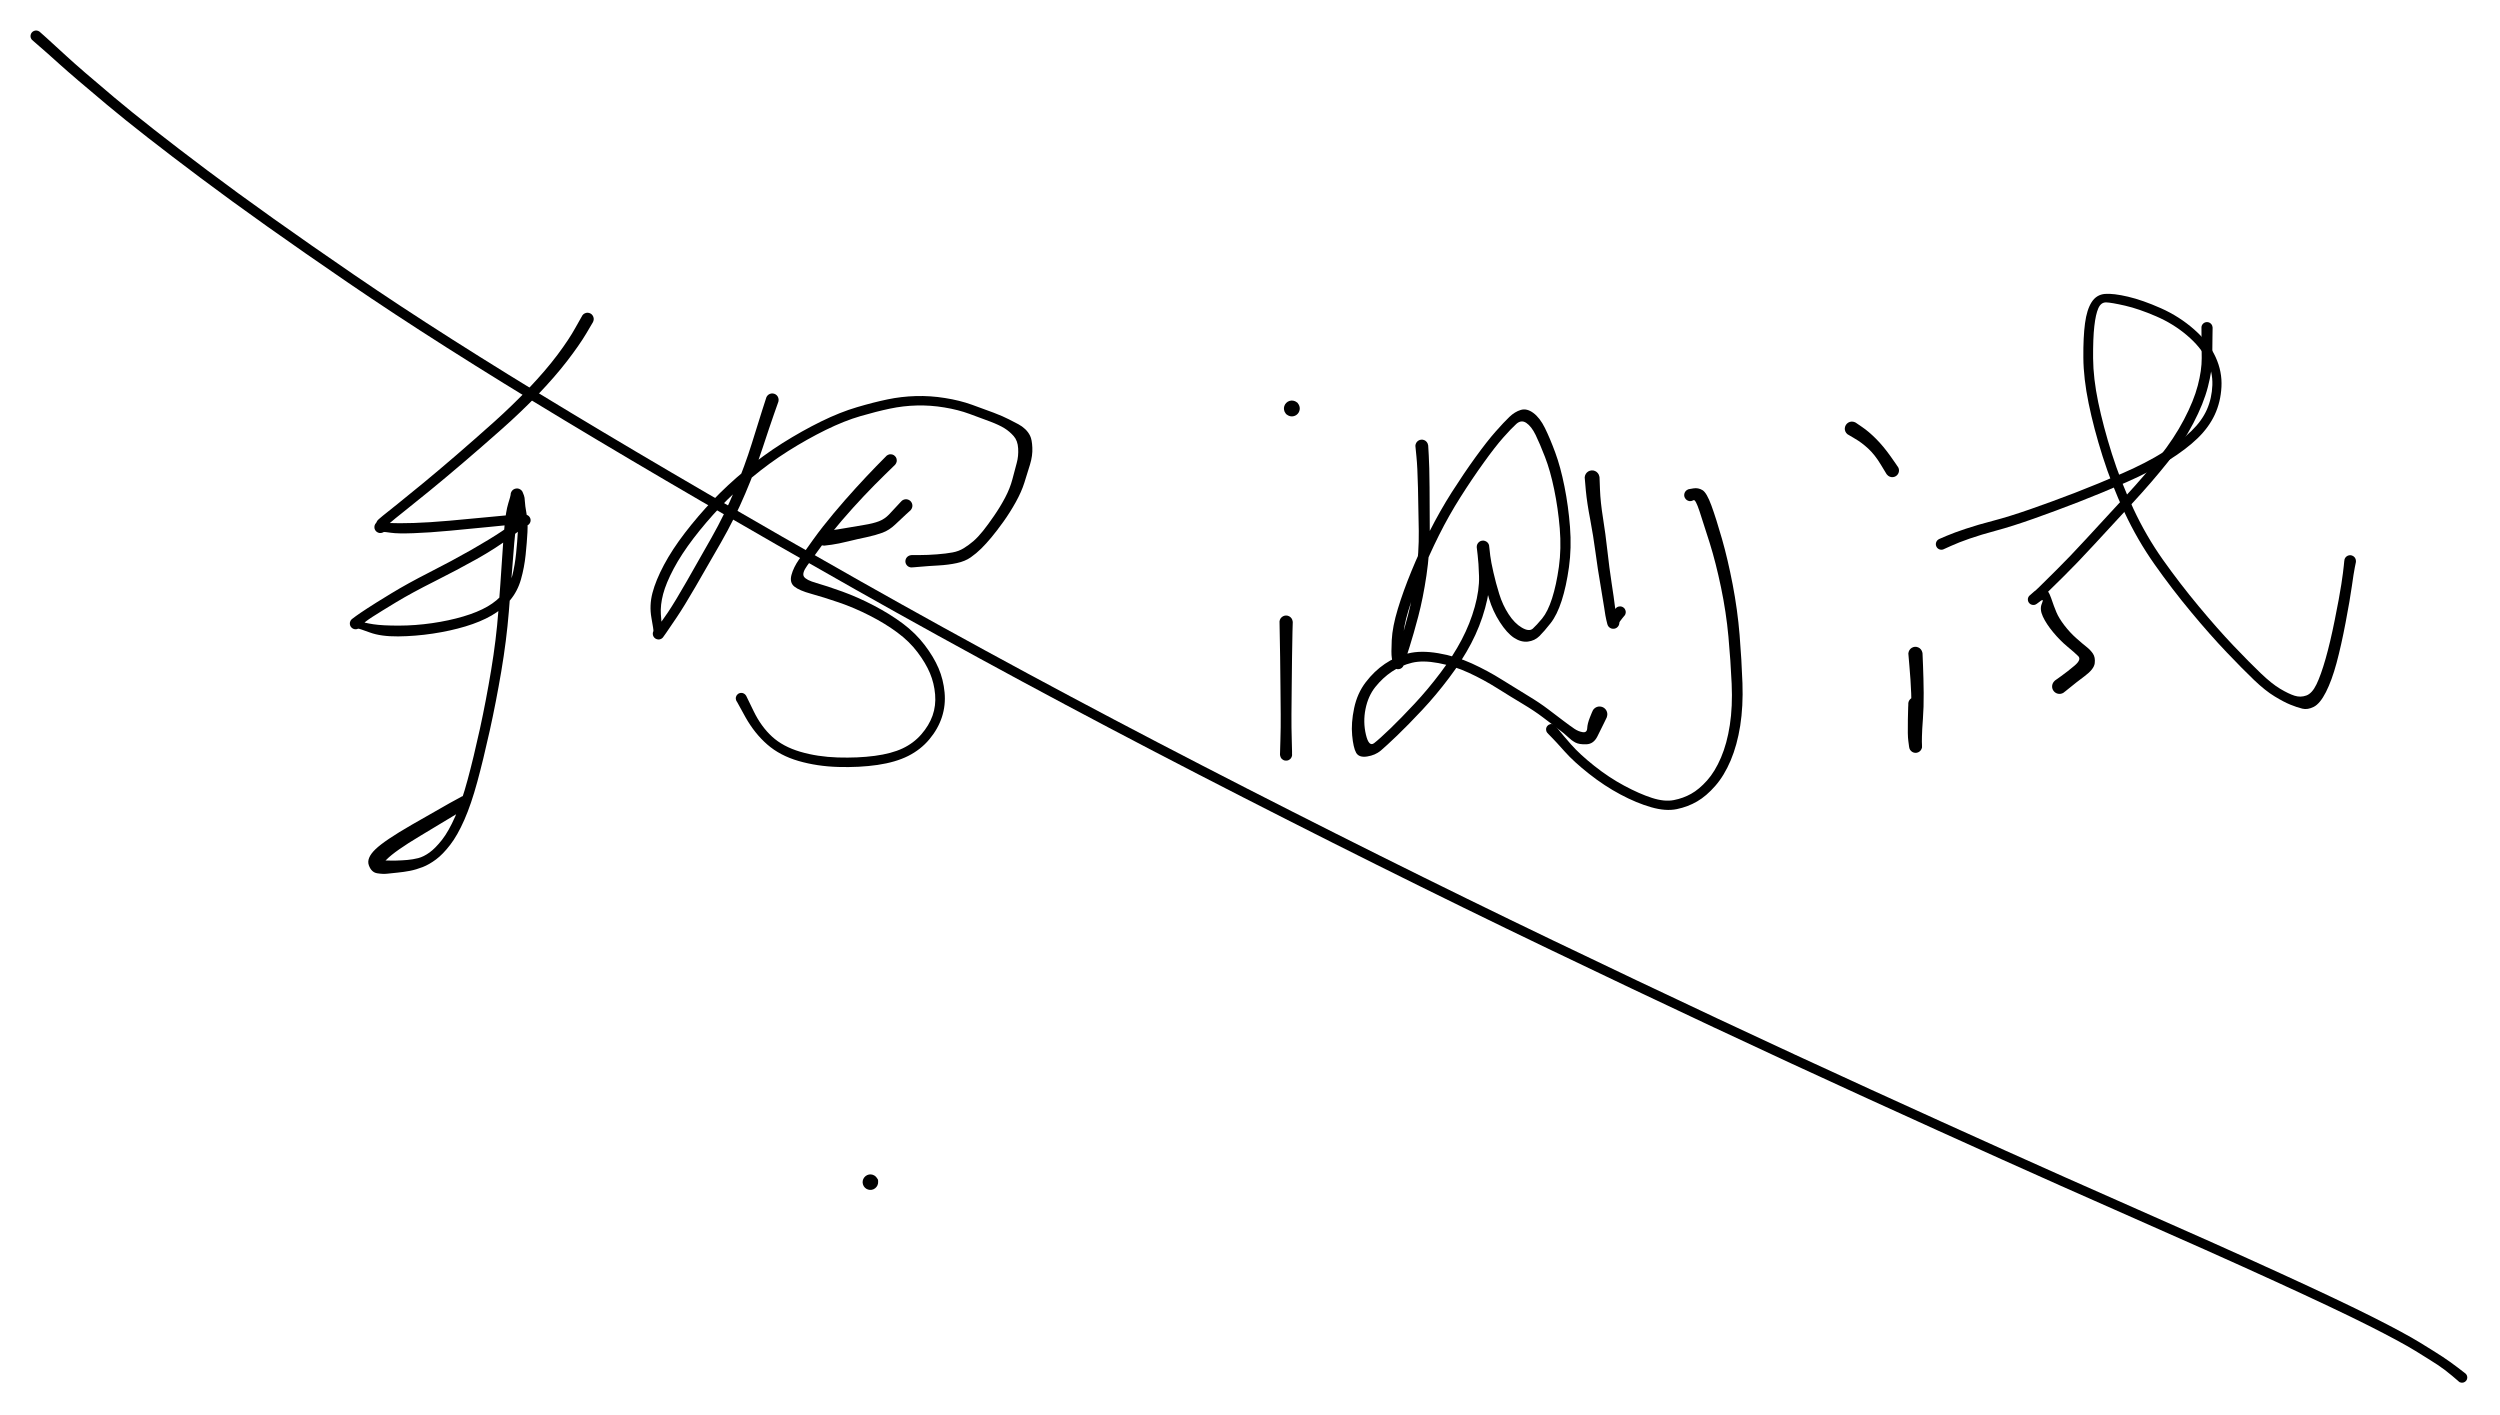 <svg version="1.1" xmlns="http://www.w3.org/2000/svg" viewBox="0 0 692.8 392">
  <!-- svg-source:excalidraw -->
  
  <defs>
    <style class="style-fonts">
      @font-face {
        font-family: "Virgil";
        src: url("https://excalidraw.com/Virgil.woff2");
      }
      @font-face {
        font-family: "Cascadia";
        src: url("https://excalidraw.com/Cascadia.woff2");
      }
    </style>
  </defs>
  <rect x="0" y="0" width="692.8" height="392" fill="#ffffff"></rect><g transform="translate(162.8 88.4) rotate(0 -32.8 76)" stroke="none"><path fill="#000000" d="M 1.52,0.87 Q 1.52,0.87 -0.36,4.06 -2.26,7.25 -5.66,11.67 -9.07,16.09 -13.77,20.98 -18.48,25.86 -23.96,30.70 -29.43,35.55 -34.52,39.89 -39.60,44.23 -43.84,47.69 -48.08,51.15 -50.81,53.31 -53.54,55.47 -54.82,56.58 -56.11,57.70 -56.23,58.32 -56.35,58.95 -56.51,59.06 -56.68,59.17 -56.87,59.23 -57.06,59.30 -57.26,59.31 -57.46,59.33 -57.66,59.30 -57.85,59.27 -58.04,59.19 -58.22,59.12 -58.38,59.00 -58.55,58.88 -58.67,58.73 -58.80,58.57 -58.89,58.39 -58.98,58.21 -59.02,58.02 -59.06,57.82 -59.05,57.62 -59.05,57.42 -58.99,57.23 -58.94,57.04 -58.84,56.86 -58.74,56.69 -58.60,56.54 -58.47,56.40 -55.40,56.53 -52.34,56.66 -48.15,56.53 -43.96,56.40 -38.27,55.90 -32.58,55.39 -28.09,54.95 -23.59,54.51 -21.43,54.32 -19.27,54.14 -18.38,54.16 -17.48,54.18 -17.29,54.19 -17.10,54.20 -16.91,54.25 -16.73,54.30 -16.56,54.40 -16.39,54.49 -16.25,54.62 -16.11,54.75 -16.01,54.92 -15.90,55.08 -15.84,55.26 -15.78,55.44 -15.76,55.63 -15.75,55.83 -15.77,56.02 -15.80,56.21 -15.88,56.38 -15.95,56.56 -16.07,56.72 -16.18,56.87 -16.33,57.00 -16.48,57.12 -16.65,57.20 -16.82,57.29 -17.01,57.33 -17.20,57.37 -21.26,60.44 -25.32,63.51 -30.74,66.55 -36.16,69.58 -42.38,72.71 -48.61,75.83 -53.04,78.50 -57.47,81.18 -59.58,82.54 -61.70,83.90 -62.54,84.82 -63.38,85.74 -63.56,85.82 -63.73,85.91 -63.92,85.95 -64.11,85.99 -64.30,85.98 -64.50,85.98 -64.68,85.93 -64.87,85.88 -65.04,85.78 -65.21,85.69 -65.35,85.55 -65.49,85.42 -65.60,85.26 -65.70,85.09 -65.77,84.91 -65.83,84.73 -65.85,84.53 -65.87,84.34 -65.84,84.15 -65.81,83.96 -65.73,83.78 -65.66,83.60 -65.55,83.44 -65.43,83.29 -65.28,83.16 -65.13,83.04 -63.48,83.63 -61.83,84.22 -59.30,84.60 -56.77,84.98 -52.23,84.97 -47.70,84.96 -43.06,84.29 -38.42,83.62 -34.43,82.44 -30.44,81.26 -27.71,79.68 -24.97,78.09 -23.24,75.95 -21.50,73.80 -20.80,70.99 -20.10,68.17 -19.77,64.90 -19.44,61.64 -19.29,58.86 -19.14,56.09 -19.53,54.13 -19.91,52.17 -20.20,51.06 -20.49,49.95 -20.89,49.46 -21.29,48.96 -21.30,48.75 -21.30,48.54 -21.26,48.33 -21.21,48.13 -21.12,47.94 -21.02,47.74 -20.89,47.58 -20.75,47.42 -20.58,47.29 -20.41,47.17 -20.21,47.09 -20.02,47.01 -19.81,46.98 -19.60,46.94 -19.39,46.96 -19.18,46.98 -18.97,47.05 -18.77,47.12 -18.60,47.24 -18.42,47.36 -18.27,47.51 -18.13,47.66 -18.02,47.85 -17.92,48.03 -17.86,48.24 -17.81,48.44 -18.43,49.38 -19.06,50.31 -19.25,52.08 -19.44,53.85 -19.86,57.71 -20.29,61.56 -20.71,67.34 -21.14,73.12 -21.79,81.11 -22.44,89.10 -23.88,97.61 -25.32,106.13 -27.09,114.12 -28.86,122.12 -30.54,128.29 -32.22,134.47 -34.12,138.79 -36.02,143.11 -38.05,145.73 -40.08,148.36 -41.96,149.76 -43.85,151.17 -45.66,151.88 -47.48,152.59 -49.22,152.93 -50.96,153.26 -52.63,153.42 -54.31,153.59 -55.49,153.72 -56.66,153.86 -58.28,153.60 -59.89,153.34 -60.59,151.37 -61.30,149.40 -58.76,146.95 -56.22,144.50 -48.73,140.18 -41.24,135.87 -38.13,134.13 -35.01,132.39 -34.75,132.29 -34.49,132.19 -34.22,132.18 -33.94,132.17 -33.68,132.24 -33.41,132.32 -33.18,132.48 -32.96,132.64 -32.79,132.86 -32.63,133.08 -32.54,133.34 -32.46,133.61 -32.46,133.88 -32.46,134.16 -32.55,134.42 -32.65,134.68 -32.82,134.90 -32.99,135.12 -33.22,135.27 -33.45,135.42 -33.71,135.49 -33.98,135.56 -34.26,135.54 -34.53,135.53 -34.79,135.42 -35.04,135.32 -35.25,135.13 -35.46,134.95 -35.60,134.71 -35.74,134.48 -35.80,134.21 -35.85,133.94 -35.82,133.66 -35.79,133.39 -35.67,133.14 -35.55,132.89 -35.36,132.69 -35.16,132.49 -34.92,132.36 -34.67,132.24 -34.40,132.20 -34.13,132.15 -33.85,132.20 -33.58,132.25 -33.34,132.38 -33.10,132.51 -32.91,132.72 -32.72,132.92 -32.61,133.17 -32.49,133.42 -32.47,133.70 -32.44,133.98 -32.50,134.24 -32.57,134.51 -32.71,134.75 -32.86,134.98 -33.07,135.16 -33.28,135.34 -33.28,135.34 -33.28,135.34 -36.32,137.20 -39.37,139.07 -46.36,143.25 -53.36,147.43 -55.69,149.81 -58.02,152.19 -57.38,151.10 -56.74,150.01 -55.63,150.06 -54.52,150.11 -52.97,150.08 -51.42,150.04 -49.91,149.91 -48.40,149.78 -46.89,149.40 -45.39,149.01 -43.78,147.85 -42.17,146.69 -40.32,144.35 -38.48,142.00 -36.66,137.88 -34.84,133.75 -33.20,127.64 -31.55,121.53 -29.81,113.60 -28.08,105.67 -26.69,97.27 -25.29,88.88 -24.69,80.89 -24.08,72.91 -23.71,67.08 -23.34,61.25 -22.98,57.27 -22.62,53.29 -21.96,51.13 -21.29,48.96 -21.30,48.75 -21.30,48.54 -21.26,48.33 -21.21,48.13 -21.12,47.94 -21.02,47.75 -20.89,47.58 -20.75,47.42 -20.58,47.29 -20.41,47.17 -20.21,47.09 -20.02,47.01 -19.81,46.98 -19.60,46.94 -19.39,46.96 -19.18,46.98 -18.97,47.05 -18.77,47.12 -18.60,47.24 -18.42,47.36 -18.27,47.51 -18.13,47.66 -18.02,47.85 -17.92,48.03 -17.86,48.24 -17.81,48.44 -17.60,48.91 -17.40,49.38 -17.35,50.53 -17.30,51.68 -16.89,53.94 -16.48,56.21 -16.63,59.06 -16.78,61.91 -17.14,65.38 -17.50,68.86 -18.43,72.15 -19.36,75.44 -21.45,77.94 -23.55,80.43 -26.59,82.18 -29.63,83.93 -33.81,85.19 -37.99,86.45 -42.84,87.18 -47.68,87.91 -52.47,87.96 -57.26,88.00 -60.32,86.87 -63.38,85.74 -63.55,85.82 -63.73,85.91 -63.92,85.95 -64.11,85.99 -64.30,85.98 -64.50,85.98 -64.68,85.93 -64.87,85.88 -65.04,85.78 -65.21,85.69 -65.35,85.55 -65.49,85.42 -65.60,85.26 -65.70,85.09 -65.77,84.91 -65.83,84.73 -65.85,84.53 -65.87,84.34 -65.84,84.15 -65.81,83.96 -65.73,83.78 -65.66,83.60 -65.55,83.44 -65.43,83.29 -65.28,83.16 -65.13,83.04 -64.16,82.32 -63.19,81.61 -61.05,80.21 -58.91,78.80 -54.40,76.06 -49.89,73.31 -43.74,70.18 -37.59,67.05 -32.28,64.03 -26.98,61.00 -23.71,58.81 -20.43,56.62 -18.96,55.40 -17.48,54.18 -17.29,54.19 -17.10,54.20 -16.91,54.25 -16.73,54.30 -16.56,54.40 -16.39,54.49 -16.25,54.62 -16.11,54.75 -16.01,54.92 -15.90,55.08 -15.84,55.26 -15.78,55.44 -15.76,55.63 -15.75,55.83 -15.77,56.02 -15.80,56.21 -15.88,56.38 -15.95,56.56 -16.07,56.72 -16.18,56.87 -16.33,57.00 -16.48,57.12 -16.65,57.20 -16.82,57.29 -17.01,57.33 -17.20,57.37 -18.13,57.09 -19.05,56.82 -21.19,57.02 -23.32,57.22 -27.83,57.68 -32.33,58.14 -38.10,58.67 -43.86,59.21 -48.22,59.36 -52.57,59.52 -54.46,59.24 -56.35,58.95 -56.51,59.06 -56.68,59.17 -56.87,59.23 -57.06,59.30 -57.26,59.31 -57.46,59.33 -57.66,59.30 -57.85,59.27 -58.04,59.19 -58.22,59.12 -58.38,59.00 -58.55,58.88 -58.67,58.73 -58.80,58.57 -58.89,58.39 -58.98,58.21 -59.02,58.02 -59.06,57.82 -59.05,57.62 -59.05,57.42 -58.99,57.23 -58.94,57.04 -58.84,56.86 -58.74,56.69 -58.60,56.54 -58.47,56.40 -58.33,56.05 -58.19,55.70 -56.71,54.52 -55.23,53.34 -52.53,51.18 -49.83,49.02 -45.63,45.56 -41.43,42.10 -36.38,37.75 -31.34,33.40 -25.98,28.61 -20.63,23.81 -16.08,19.01 -11.53,14.21 -8.31,9.92 -5.09,5.62 -3.31,2.37 -1.52,-0.87 -1.39,-1.03 -1.27,-1.20 -1.10,-1.34 -0.94,-1.47 -0.75,-1.56 -0.56,-1.66 -0.35,-1.70 -0.14,-1.74 0.06,-1.74 0.27,-1.73 0.47,-1.67 0.68,-1.61 0.86,-1.51 1.04,-1.40 1.20,-1.26 1.35,-1.11 1.46,-0.93 1.58,-0.75 1.64,-0.55 1.71,-0.35 1.73,-0.14 1.75,0.06 1.72,0.27 1.68,0.48 1.60,0.67 1.52,0.87 1.52,0.87 L 1.52,0.87 Z"></path></g><g transform="translate(214 110.8) rotate(0 18.8 33.2)" stroke="none"><path fill="#000000" d="M 1.69,0.56 Q 1.69,0.56 0.48,3.99 -0.72,7.42 -2.63,13.23 -4.54,19.05 -7.46,25.95 -10.38,32.85 -14.19,39.51 -18.00,46.17 -21.22,51.72 -24.44,57.28 -26.53,60.37 -28.61,63.45 -29.39,64.58 -30.17,65.71 -30.30,65.86 -30.43,66.01 -30.58,66.12 -30.74,66.23 -30.92,66.30 -31.10,66.37 -31.29,66.40 -31.49,66.42 -31.68,66.40 -31.87,66.38 -32.05,66.31 -32.23,66.25 -32.40,66.14 -32.56,66.03 -32.69,65.89 -32.82,65.75 -32.91,65.58 -33.00,65.41 -33.05,65.22 -33.10,65.03 -33.10,64.84 -33.10,64.64 -33.06,64.45 -33.02,64.27 -32.93,64.09 -32.84,63.92 -33.47,60.45 -34.10,56.99 -33.19,53.51 -32.28,50.03 -30.00,45.74 -27.71,41.45 -24.17,36.84 -20.63,32.23 -16.57,27.96 -12.51,23.69 -7.52,19.54 -2.54,15.40 2.84,12.00 8.23,8.61 13.54,6.00 18.85,3.40 23.49,2.04 28.13,0.67 31.94,-0.12 35.76,-0.92 39.78,-1.04 43.80,-1.16 47.88,-0.50 51.96,0.14 55.37,1.37 58.78,2.59 61.34,3.56 63.90,4.53 65.56,5.39 67.23,6.24 68.24,6.78 69.25,7.32 70.11,8.13 70.97,8.95 71.47,9.99 71.98,11.02 72.08,13.24 72.19,15.46 71.43,17.95 70.66,20.44 69.87,22.97 69.07,25.50 67.50,28.33 65.93,31.16 64.09,33.74 62.24,36.32 60.74,38.12 59.25,39.91 57.91,41.23 56.58,42.55 55.01,43.65 53.44,44.75 51.16,45.24 48.88,45.74 46.08,45.90 43.27,46.05 40.98,46.26 38.68,46.47 38.41,46.44 38.13,46.40 37.88,46.28 37.63,46.17 37.43,45.97 37.22,45.78 37.10,45.53 36.97,45.29 36.92,45.01 36.88,44.73 36.93,44.46 36.98,44.19 37.11,43.94 37.24,43.70 37.44,43.51 37.65,43.32 37.90,43.20 38.16,43.09 38.43,43.06 38.71,43.03 38.98,43.09 39.25,43.15 39.49,43.30 39.73,43.44 39.91,43.66 40.09,43.87 40.19,44.13 40.29,44.39 40.30,44.67 40.31,44.95 40.24,45.22 40.16,45.48 40.00,45.71 39.84,45.94 39.62,46.11 39.40,46.28 39.13,46.36 38.87,46.45 38.59,46.45 38.31,46.44 38.05,46.35 37.78,46.26 37.56,46.09 37.34,45.92 37.19,45.69 37.03,45.46 36.96,45.19 36.89,44.92 36.91,44.64 36.92,44.36 37.03,44.11 37.13,43.85 37.32,43.64 37.50,43.43 37.74,43.29 37.98,43.14 38.25,43.09 38.52,43.03 38.52,43.03 38.52,43.03 40.80,43.02 43.08,43.02 45.66,42.82 48.24,42.62 49.97,42.29 51.71,41.97 53.09,41.11 54.46,40.26 55.74,39.17 57.01,38.07 58.40,36.34 59.79,34.60 61.48,32.14 63.18,29.67 64.53,27.12 65.89,24.56 66.56,22.00 67.23,19.44 67.75,17.52 68.28,15.61 68.15,13.46 68.03,11.32 66.91,10.05 65.80,8.78 64.38,7.89 62.96,7.00 60.42,6.03 57.88,5.07 54.70,3.91 51.53,2.74 47.69,2.11 43.86,1.47 40.08,1.57 36.30,1.66 32.58,2.45 28.87,3.23 24.45,4.52 20.02,5.80 14.84,8.34 9.66,10.89 4.42,14.19 -0.80,17.49 -5.66,21.54 -10.51,25.58 -14.46,29.76 -18.41,33.93 -21.80,38.36 -25.19,42.80 -27.31,46.79 -29.43,50.79 -30.23,53.82 -31.03,56.86 -30.86,59.44 -30.70,62.02 -30.43,63.87 -30.17,65.71 -30.30,65.86 -30.43,66.01 -30.58,66.12 -30.74,66.23 -30.92,66.30 -31.10,66.37 -31.29,66.40 -31.49,66.42 -31.68,66.40 -31.87,66.38 -32.05,66.31 -32.23,66.25 -32.40,66.14 -32.56,66.03 -32.69,65.89 -32.82,65.75 -32.91,65.58 -33.00,65.41 -33.05,65.22 -33.10,65.03 -33.10,64.84 -33.10,64.64 -33.06,64.45 -33.02,64.27 -32.93,64.09 -32.84,63.92 -31.88,62.91 -30.91,61.91 -28.90,58.89 -26.88,55.87 -23.70,50.30 -20.51,44.74 -16.83,38.21 -13.14,31.69 -10.33,24.89 -7.53,18.09 -5.70,12.23 -3.87,6.37 -2.78,2.90 -1.69,-0.56 -1.60,-0.76 -1.51,-0.95 -1.37,-1.12 -1.24,-1.29 -1.06,-1.42 -0.89,-1.55 -0.69,-1.63 -0.49,-1.72 -0.28,-1.75 -0.07,-1.79 0.14,-1.77 0.35,-1.75 0.56,-1.68 0.76,-1.61 0.95,-1.50 1.13,-1.38 1.28,-1.23 1.43,-1.07 1.54,-0.88 1.64,-0.70 1.70,-0.49 1.76,-0.28 1.77,-0.07 1.78,0.14 1.74,0.35 1.69,0.56 1.69,0.56 L 1.69,0.56 Z"></path></g><g transform="translate(228.4 149.2) rotate(0 11.6 -4.8)" stroke="none"><path fill="#000000" d="M -0.25,-2.01 Q -0.25,-2.01 1.59,-2.21 3.43,-2.41 5.99,-2.87 8.55,-3.33 11.07,-3.73 13.60,-4.14 15.18,-4.75 16.76,-5.37 17.94,-6.60 19.12,-7.84 20.26,-9.09 21.40,-10.34 21.63,-10.51 21.87,-10.68 22.15,-10.77 22.43,-10.85 22.72,-10.84 23.01,-10.83 23.28,-10.73 23.55,-10.63 23.78,-10.45 24.01,-10.27 24.16,-10.02 24.32,-9.78 24.39,-9.50 24.46,-9.21 24.44,-8.92 24.41,-8.63 24.30,-8.37 24.18,-8.10 23.99,-7.88 23.79,-7.67 23.54,-7.52 23.29,-7.38 23.00,-7.33 22.71,-7.27 22.43,-7.31 22.14,-7.35 21.88,-7.48 21.62,-7.61 21.41,-7.82 21.21,-8.02 21.08,-8.28 20.95,-8.54 20.91,-8.83 20.87,-9.12 20.93,-9.41 20.98,-9.69 21.12,-9.94 21.27,-10.20 21.48,-10.39 21.70,-10.59 21.97,-10.70 22.24,-10.81 22.53,-10.84 22.82,-10.86 23.10,-10.79 23.38,-10.72 23.63,-10.56 23.87,-10.41 24.05,-10.18 24.23,-9.95 24.33,-9.68 24.43,-9.41 24.44,-9.11 24.45,-8.82 24.36,-8.55 24.28,-8.27 24.11,-8.03 23.94,-7.80 23.94,-7.80 23.94,-7.80 22.68,-6.66 21.43,-5.52 19.74,-3.90 18.06,-2.28 16.14,-1.57 14.22,-0.87 11.76,-0.34 9.29,0.17 6.61,0.83 3.92,1.49 2.08,1.75 0.25,2.01 0.00,2.01 -0.23,2.01 -0.47,1.95 -0.71,1.89 -0.92,1.78 -1.14,1.67 -1.32,1.51 -1.51,1.34 -1.65,1.14 -1.79,0.94 -1.87,0.71 -1.96,0.49 -1.99,0.24 -2.02,0.00 -1.99,-0.23 -1.96,-0.47 -1.88,-0.70 -1.79,-0.93 -1.65,-1.13 -1.52,-1.33 -1.33,-1.50 -1.15,-1.66 -0.94,-1.77 -0.72,-1.89 -0.48,-1.95 -0.25,-2.01 -0.25,-2.01 L -0.25,-2.01 Z"></path></g><g transform="translate(246.8 127.6) rotate(0 -13.6 42.4)" stroke="none"><path fill="#000000" d="M 1.22,1.22 Q 1.22,1.22 -1.57,3.94 -4.37,6.66 -7.39,9.85 -10.42,13.05 -13.54,16.68 -16.66,20.31 -19.12,23.66 -21.58,27.01 -23.10,29.13 -24.62,31.24 -24.01,32.20 -23.40,33.16 -20.57,33.96 -17.74,34.76 -13.39,36.33 -9.05,37.90 -4.60,40.23 -0.16,42.55 3.39,45.20 6.94,47.86 9.46,51.17 11.98,54.49 13.30,57.60 14.63,60.71 14.96,64.26 15.30,67.80 14.23,71.10 13.16,74.39 10.75,77.27 8.34,80.15 4.86,81.90 1.39,83.64 -3.63,84.38 -8.66,85.11 -14.51,84.94 -20.37,84.77 -25.52,83.28 -30.67,81.78 -34.17,78.72 -37.67,75.67 -40.21,71.16 -42.74,66.64 -42.82,66.41 -42.90,66.17 -42.90,65.92 -42.90,65.67 -42.81,65.44 -42.73,65.20 -42.58,65.01 -42.43,64.81 -42.23,64.67 -42.02,64.53 -41.78,64.47 -41.54,64.40 -41.29,64.42 -41.04,64.43 -40.81,64.52 -40.58,64.62 -40.39,64.78 -40.20,64.94 -40.08,65.15 -39.95,65.37 -39.90,65.61 -39.84,65.85 -39.87,66.10 -39.90,66.35 -40.01,66.57 -40.11,66.80 -40.28,66.98 -40.45,67.16 -40.68,67.27 -40.90,67.39 -41.14,67.43 -41.39,67.47 -41.63,67.43 -41.88,67.38 -42.10,67.27 -42.32,67.15 -42.49,66.97 -42.66,66.79 -42.76,66.56 -42.86,66.33 -42.89,66.09 -42.91,65.84 -42.86,65.60 -42.80,65.35 -42.68,65.14 -42.55,64.93 -42.36,64.77 -42.17,64.61 -41.93,64.52 -41.70,64.43 -41.45,64.42 -41.21,64.40 -40.97,64.47 -40.73,64.54 -40.52,64.68 -40.32,64.82 -40.17,65.02 -40.02,65.22 -40.02,65.22 -40.02,65.22 -37.95,69.48 -35.88,73.75 -32.85,76.53 -29.83,79.30 -25.05,80.72 -20.26,82.13 -14.64,82.31 -9.02,82.48 -4.38,81.86 0.26,81.24 3.32,79.80 6.38,78.36 8.51,75.91 10.65,73.46 11.63,70.71 12.60,67.95 12.34,64.85 12.08,61.74 10.91,58.95 9.74,56.16 7.47,53.15 5.21,50.14 1.84,47.66 -1.52,45.17 -5.80,42.99 -10.07,40.81 -14.34,39.35 -18.61,37.89 -21.98,36.96 -25.34,36.04 -26.69,34.93 -28.03,33.83 -27.47,31.73 -26.90,29.63 -25.40,27.48 -23.89,25.32 -21.40,21.86 -18.91,18.40 -15.79,14.68 -12.67,10.96 -9.66,7.66 -6.66,4.37 -3.94,1.57 -1.22,-1.22 -1.06,-1.35 -0.89,-1.48 -0.70,-1.56 -0.51,-1.65 -0.31,-1.69 -0.10,-1.73 0.10,-1.71 0.31,-1.70 0.51,-1.64 0.71,-1.58 0.89,-1.47 1.06,-1.36 1.21,-1.21 1.36,-1.06 1.47,-0.89 1.58,-0.71 1.64,-0.51 1.70,-0.31 1.71,-0.10 1.73,0.10 1.69,0.31 1.65,0.51 1.56,0.70 1.48,0.89 1.35,1.06 1.22,1.22 1.22,1.22 L 1.22,1.22 Z"></path></g><g transform="translate(358 113.2) rotate(0 0 0)" stroke="none"><path fill="#000000" d="M 1.57,-1.57 Q 1.57,-1.57 1.77,-1.27 1.98,-0.98 2.09,-0.64 2.20,-0.29 2.19,0.05 2.18,0.41 2.05,0.75 1.93,1.09 1.70,1.37 1.48,1.65 1.18,1.84 0.87,2.04 0.52,2.12 0.18,2.21 -0.17,2.18 -0.53,2.15 -0.86,2.01 -1.19,1.87 -1.46,1.63 -1.73,1.39 -1.90,1.07 -2.08,0.76 -2.15,0.41 -2.21,0.05 -2.17,-0.29 -2.12,-0.65 -1.96,-0.97 -1.80,-1.29 -1.54,-1.54 -1.29,-1.80 -0.97,-1.96 -0.65,-2.12 -0.29,-2.17 0.06,-2.21 0.41,-2.15 0.76,-2.08 1.07,-1.90 1.39,-1.73 1.63,-1.46 1.87,-1.19 2.01,-0.86 2.15,-0.53 2.18,-0.17 2.21,0.18 2.12,0.52 2.03,0.87 1.84,1.18 1.65,1.48 1.37,1.70 1.09,1.93 0.75,2.05 0.41,2.18 0.05,2.19 -0.30,2.20 -0.64,2.09 -0.98,1.98 -1.27,1.77 -1.57,1.56 -1.57,1.57 -1.57,1.57 -1.73,1.35 -1.90,1.14 -2.01,0.90 -2.12,0.66 -2.16,0.39 -2.21,0.13 -2.20,-0.13 -2.18,-0.40 -2.10,-0.65 -2.02,-0.91 -1.88,-1.14 -1.74,-1.36 -1.55,-1.55 -1.36,-1.74 -1.14,-1.88 -0.91,-2.02 -0.65,-2.10 -0.40,-2.18 -0.13,-2.20 0.13,-2.21 0.39,-2.16 0.66,-2.12 0.90,-2.01 1.14,-1.90 1.35,-1.73 1.57,-1.57 1.57,-1.57 L 1.57,-1.57 Z"></path></g><g transform="translate(356.4 172.4) rotate(0 0 19.2)" stroke="none"><path fill="#000000" d="M 1.85,0 Q 1.85,0 1.77,2.76 1.70,5.52 1.65,9.68 1.59,13.84 1.56,17.91 1.52,21.98 1.49,25.55 1.46,29.12 1.58,32.92 1.69,36.72 1.65,36.99 1.60,37.26 1.47,37.50 1.35,37.75 1.15,37.94 0.95,38.12 0.70,38.24 0.45,38.35 0.18,38.38 -0.09,38.41 -0.36,38.36 -0.62,38.30 -0.86,38.15 -1.09,38.01 -1.27,37.80 -1.45,37.59 -1.55,37.34 -1.65,37.08 -1.67,36.81 -1.68,36.54 -1.61,36.27 -1.54,36.01 -1.38,35.78 -1.23,35.55 -1.01,35.39 -0.79,35.22 -0.53,35.13 -0.27,35.04 0.00,35.04 0.27,35.04 0.53,35.13 0.79,35.22 1.01,35.39 1.23,35.55 1.38,35.78 1.54,36.01 1.61,36.27 1.68,36.54 1.67,36.81 1.65,37.08 1.55,37.34 1.45,37.59 1.27,37.80 1.09,38.01 0.86,38.15 0.62,38.30 0.35,38.36 0.09,38.41 -0.18,38.38 -0.45,38.35 -0.70,38.24 -0.95,38.12 -1.15,37.94 -1.35,37.75 -1.48,37.50 -1.60,37.26 -1.65,36.99 -1.69,36.72 -1.69,36.72 -1.69,36.72 -1.58,32.92 -1.46,29.12 -1.49,25.55 -1.52,21.98 -1.56,17.91 -1.59,13.84 -1.65,9.68 -1.70,5.52 -1.77,2.76 -1.85,0 -1.82,-0.22 -1.79,-0.44 -1.71,-0.65 -1.63,-0.86 -1.51,-1.04 -1.38,-1.22 -1.21,-1.37 -1.05,-1.52 -0.85,-1.62 -0.65,-1.73 -0.43,-1.78 -0.22,-1.83 0.00,-1.83 0.22,-1.83 0.43,-1.78 0.65,-1.73 0.85,-1.62 1.05,-1.52 1.21,-1.37 1.38,-1.22 1.51,-1.04 1.63,-0.86 1.71,-0.65 1.79,-0.44 1.82,-0.22 1.85,0.00 1.85,0.00 L 1.85,0 Z"></path></g><g transform="translate(394 123.6) rotate(0 15.6 38)" stroke="none"><path fill="#000000" d="M 1.78,-0.14 Q 1.78,-0.14 1.94,2.61 2.11,5.38 2.16,11.44 2.22,17.50 2.22,23.51 2.23,29.52 1.30,35.85 0.36,42.19 -0.97,47.22 -2.30,52.24 -3.34,55.52 -4.38,58.80 -4.69,59.76 -5.00,60.72 -5.08,60.90 -5.16,61.08 -5.28,61.23 -5.40,61.39 -5.56,61.51 -5.71,61.63 -5.89,61.71 -6.07,61.79 -6.27,61.82 -6.46,61.86 -6.66,61.85 -6.85,61.84 -7.04,61.78 -7.23,61.72 -7.40,61.62 -7.56,61.52 -7.70,61.38 -7.84,61.24 -7.94,61.07 -8.05,60.90 -8.10,60.71 -8.16,60.53 -8.17,60.33 -8.19,60.13 -8.15,59.94 -8.12,59.75 -8.31,58.64 -8.50,57.53 -8.32,53.79 -8.13,50.05 -6.63,45.12 -5.13,40.19 -2.86,34.67 -0.60,29.15 2.21,23.56 5.04,17.97 8.33,12.79 11.63,7.62 14.88,3.12 18.13,-1.37 20.47,-4.01 22.80,-6.65 24.29,-8.07 25.77,-9.49 27.44,-10.00 29.11,-10.50 30.91,-9.17 32.72,-7.84 34.13,-4.99 35.54,-2.13 36.99,1.81 38.45,5.75 39.54,11.20 40.63,16.64 41.08,22.44 41.53,28.25 40.79,33.58 40.04,38.92 38.77,42.86 37.50,46.80 35.71,49.09 33.92,51.37 32.61,52.67 31.30,53.97 29.40,54.20 27.49,54.42 25.54,53.13 23.59,51.83 21.64,48.80 19.69,45.77 18.65,42.31 17.60,38.85 16.96,35.79 16.32,32.73 15.98,30.97 15.64,29.21 15.44,28.71 15.24,28.22 15.23,28.01 15.22,27.80 15.27,27.59 15.31,27.38 15.40,27.19 15.49,27.00 15.63,26.84 15.76,26.68 15.93,26.55 16.10,26.42 16.29,26.34 16.49,26.26 16.69,26.23 16.90,26.19 17.11,26.21 17.32,26.23 17.52,26.30 17.72,26.36 17.90,26.48 18.08,26.59 18.23,26.74 18.37,26.89 18.48,27.08 18.58,27.26 18.64,27.46 18.70,27.67 18.76,29.82 18.82,31.97 18.88,35.91 18.94,39.85 17.55,44.92 16.16,49.99 13.68,54.72 11.20,59.45 7.57,64.25 3.95,69.06 0.09,73.18 -3.77,77.30 -6.80,80.21 -9.83,83.11 -11.35,84.40 -12.88,85.69 -15.14,86.04 -17.40,86.39 -18.19,85.00 -18.97,83.61 -19.29,80.17 -19.61,76.74 -18.74,72.63 -17.87,68.51 -15.52,65.45 -13.18,62.38 -10.22,60.37 -7.27,58.36 -3.77,57.48 -0.28,56.60 4.58,57.42 9.45,58.24 13.86,60.25 18.28,62.27 22.23,64.76 26.18,67.24 29.43,69.20 32.67,71.15 35.03,72.95 37.39,74.74 39.29,76.18 41.19,77.62 42.31,78.37 43.43,79.12 44.61,79.30 45.79,79.48 45.85,78.20 45.91,76.92 46.60,75.19 47.28,73.46 47.47,73.17 47.66,72.87 47.94,72.65 48.21,72.43 48.55,72.31 48.88,72.19 49.23,72.19 49.58,72.18 49.92,72.29 50.25,72.39 50.54,72.60 50.82,72.81 51.02,73.09 51.23,73.38 51.33,73.72 51.43,74.05 51.42,74.40 51.40,74.76 51.28,75.09 51.16,75.42 50.94,75.69 50.71,75.96 50.42,76.15 50.12,76.34 49.78,76.42 49.43,76.50 49.08,76.47 48.73,76.44 48.41,76.30 48.09,76.16 47.83,75.92 47.57,75.68 47.40,75.38 47.23,75.07 47.16,74.72 47.10,74.38 47.15,74.03 47.20,73.68 47.36,73.37 47.51,73.05 47.76,72.81 48.02,72.56 48.33,72.40 48.65,72.25 49.00,72.20 49.35,72.16 49.69,72.23 50.04,72.30 50.34,72.47 50.65,72.65 50.88,72.91 51.11,73.17 51.25,73.50 51.39,73.82 51.41,74.17 51.44,74.52 51.35,74.86 51.26,75.21 51.26,75.21 51.26,75.20 50.48,76.82 49.70,78.43 48.65,80.51 47.59,82.60 45.60,82.66 43.61,82.73 42.55,82.16 41.49,81.58 40.54,80.66 39.59,79.73 37.68,78.30 35.78,76.87 33.53,75.16 31.29,73.45 28.02,71.49 24.74,69.53 20.94,67.14 17.13,64.74 13.04,62.85 8.94,60.95 4.61,60.15 0.28,59.34 -2.70,60.06 -5.70,60.78 -8.28,62.52 -10.85,64.25 -12.86,66.77 -14.87,69.28 -15.59,72.88 -16.31,76.47 -15.48,79.97 -14.66,83.48 -13.18,82.32 -11.69,81.16 -8.72,78.30 -5.75,75.44 -2.00,71.42 1.75,67.40 5.23,62.77 8.72,58.14 11.06,53.68 13.40,49.21 14.69,44.55 15.98,39.89 15.87,36.08 15.75,32.28 15.49,30.25 15.24,28.22 15.23,28.01 15.22,27.80 15.27,27.59 15.31,27.38 15.40,27.19 15.49,27.00 15.63,26.84 15.76,26.68 15.93,26.55 16.10,26.42 16.29,26.34 16.49,26.26 16.69,26.23 16.90,26.19 17.11,26.21 17.32,26.23 17.52,26.30 17.72,26.36 17.90,26.48 18.08,26.59 18.23,26.74 18.37,26.89 18.48,27.08 18.58,27.26 18.64,27.46 18.70,27.67 18.73,28.19 18.77,28.71 18.98,30.41 19.19,32.11 19.86,35.03 20.52,37.96 21.47,41.01 22.41,44.06 24.06,46.60 25.70,49.14 27.73,50.33 29.75,51.52 30.78,50.60 31.81,49.67 33.37,47.79 34.92,45.91 36.11,42.22 37.29,38.53 38.00,33.49 38.70,28.46 38.24,22.84 37.77,17.22 36.69,12.02 35.62,6.82 34.15,3.04 32.69,-0.73 31.55,-3.07 30.41,-5.41 29.00,-6.38 27.59,-7.36 26.20,-6.12 24.82,-4.87 22.57,-2.33 20.33,0.20 17.14,4.65 13.94,9.09 10.73,14.16 7.52,19.22 4.77,24.72 2.02,30.22 -0.15,35.63 -2.33,41.05 -3.72,45.62 -5.11,50.20 -5.23,53.67 -5.34,57.14 -5.17,58.93 -5.00,60.72 -5.08,60.90 -5.16,61.08 -5.28,61.23 -5.40,61.38 -5.56,61.51 -5.71,61.63 -5.89,61.71 -6.07,61.79 -6.27,61.82 -6.46,61.86 -6.66,61.85 -6.85,61.84 -7.04,61.78 -7.23,61.72 -7.40,61.62 -7.56,61.52 -7.70,61.38 -7.84,61.24 -7.94,61.07 -8.05,60.90 -8.10,60.71 -8.16,60.53 -8.17,60.33 -8.19,60.13 -8.15,59.94 -8.12,59.75 -7.57,58.86 -7.02,57.97 -6.02,54.75 -5.03,51.52 -3.76,46.65 -2.49,41.78 -1.62,35.65 -0.75,29.53 -0.83,23.54 -0.90,17.55 -1.05,11.60 -1.19,5.65 -1.48,2.90 -1.78,0.14 -1.77,-0.06 -1.76,-0.28 -1.70,-0.48 -1.64,-0.69 -1.53,-0.88 -1.43,-1.07 -1.28,-1.22 -1.13,-1.38 -0.95,-1.49 -0.77,-1.61 -0.56,-1.68 -0.36,-1.75 -0.14,-1.76 0.06,-1.78 0.28,-1.75 0.49,-1.71 0.69,-1.63 0.89,-1.55 1.06,-1.42 1.23,-1.29 1.37,-1.12 1.50,-0.95 1.60,-0.76 1.69,-0.57 1.73,-0.35 1.78,-0.14 1.78,-0.14 L 1.78,-0.14 Z"></path></g><g transform="translate(441.2 132.4) rotate(0 4 20.8)" stroke="none"><path fill="#000000" d="M 2.06,-0.13 Q 2.06,-0.13 2.19,3.31 2.32,6.77 3.02,11.14 3.72,15.51 4.24,20.22 4.76,24.92 5.41,29.17 6.07,33.42 6.34,35.73 6.61,38.03 7.08,38.99 7.56,39.94 7.56,40.15 7.56,40.35 7.51,40.55 7.47,40.75 7.37,40.94 7.28,41.12 7.14,41.27 7.01,41.43 6.84,41.55 6.67,41.67 6.48,41.74 6.29,41.81 6.09,41.84 5.88,41.87 5.68,41.84 5.48,41.82 5.28,41.75 5.09,41.68 4.92,41.56 4.75,41.45 4.61,41.30 4.47,41.14 4.38,40.96 4.28,40.78 4.23,40.58 4.18,40.38 5.27,38.40 6.37,36.42 6.53,36.22 6.69,36.02 6.91,35.88 7.13,35.74 7.38,35.69 7.64,35.63 7.89,35.65 8.15,35.67 8.39,35.78 8.62,35.88 8.81,36.06 9.01,36.23 9.13,36.46 9.25,36.69 9.30,36.94 9.35,37.19 9.31,37.45 9.27,37.71 9.15,37.94 9.04,38.17 8.85,38.35 8.67,38.53 8.43,38.64 8.20,38.75 7.94,38.78 7.69,38.82 7.43,38.77 7.18,38.71 6.96,38.58 6.73,38.45 6.56,38.26 6.39,38.07 6.29,37.83 6.19,37.59 6.18,37.33 6.16,37.07 6.22,36.82 6.29,36.57 6.43,36.36 6.57,36.14 6.77,35.98 6.98,35.82 7.22,35.73 7.47,35.65 7.72,35.64 7.98,35.64 8.23,35.72 8.47,35.80 8.68,35.95 8.89,36.10 9.04,36.31 9.19,36.53 9.26,36.77 9.33,37.02 9.32,37.28 9.31,37.54 9.22,37.78 9.13,38.02 9.13,38.02 9.13,38.02 8.34,38.98 7.56,39.94 7.56,40.15 7.56,40.35 7.51,40.55 7.47,40.75 7.37,40.94 7.28,41.12 7.14,41.27 7.01,41.43 6.84,41.55 6.67,41.67 6.48,41.74 6.29,41.81 6.09,41.84 5.88,41.87 5.68,41.84 5.48,41.82 5.28,41.75 5.09,41.68 4.92,41.56 4.75,41.45 4.61,41.30 4.47,41.14 4.38,40.96 4.28,40.78 4.23,40.58 4.18,40.38 3.94,39.40 3.70,38.43 3.38,36.17 3.05,33.92 2.31,29.61 1.56,25.31 0.95,20.71 0.34,16.11 -0.52,11.56 -1.40,7.02 -1.73,3.58 -2.06,0.13 -2.05,-0.11 -2.03,-0.36 -1.96,-0.59 -1.89,-0.83 -1.76,-1.05 -1.63,-1.26 -1.46,-1.44 -1.28,-1.62 -1.07,-1.75 -0.86,-1.88 -0.62,-1.95 -0.38,-2.03 -0.13,-2.04 0.11,-2.06 0.35,-2.02 0.60,-1.97 0.83,-1.87 1.05,-1.77 1.25,-1.62 1.45,-1.47 1.60,-1.27 1.76,-1.08 1.86,-0.85 1.97,-0.62 2.01,-0.38 2.06,-0.13 2.06,-0.13 L 2.06,-0.13 Z"></path></g><g transform="translate(468.4 137.2) rotate(0 -13.2 43.2)" stroke="none"><path fill="#000000" d="M -0.41,-1.64 Q -0.41,-1.64 0.89,-1.86 2.20,-2.08 3.38,-1.38 4.56,-0.69 5.88,2.93 7.20,6.56 8.80,12.15 10.40,17.75 11.76,24.78 13.11,31.81 13.68,38.77 14.24,45.72 14.47,52.13 14.69,58.53 13.85,63.91 13.00,69.28 11.21,73.52 9.42,77.75 6.94,80.58 4.47,83.41 1.91,84.89 -0.63,86.38 -3.71,87.02 -6.79,87.66 -10.83,86.50 -14.86,85.35 -19.33,82.97 -23.79,80.60 -28.04,77.24 -32.29,73.89 -34.82,71.03 -37.36,68.18 -38.48,67.06 -39.59,65.95 -39.72,65.74 -39.85,65.53 -39.91,65.29 -39.97,65.05 -39.95,64.81 -39.93,64.56 -39.83,64.34 -39.73,64.11 -39.56,63.93 -39.40,63.75 -39.18,63.63 -38.97,63.51 -38.72,63.46 -38.48,63.42 -38.24,63.46 -38.00,63.49 -37.78,63.60 -37.56,63.71 -37.39,63.89 -37.21,64.06 -37.11,64.28 -37.00,64.51 -36.97,64.75 -36.94,64.99 -36.98,65.23 -37.03,65.47 -37.15,65.69 -37.28,65.90 -37.46,66.06 -37.65,66.23 -37.87,66.32 -38.10,66.42 -38.34,66.44 -38.59,66.45 -38.83,66.39 -39.07,66.33 -39.27,66.20 -39.48,66.06 -39.63,65.87 -39.78,65.68 -39.87,65.45 -39.95,65.21 -39.95,64.97 -39.96,64.72 -39.88,64.49 -39.81,64.25 -39.66,64.06 -39.52,63.86 -39.32,63.71 -39.12,63.57 -38.88,63.50 -38.65,63.43 -38.40,63.44 -38.16,63.45 -37.93,63.54 -37.70,63.62 -37.51,63.78 -37.31,63.93 -37.31,63.93 -37.32,63.93 -36.35,65.18 -35.38,66.42 -33.01,69.12 -30.64,71.82 -26.59,75.04 -22.54,78.26 -18.30,80.53 -14.07,82.80 -10.62,83.91 -7.17,85.03 -4.55,84.52 -1.93,84.01 0.25,82.78 2.45,81.56 4.66,79.09 6.87,76.62 8.53,72.72 10.19,68.83 10.97,63.73 11.76,58.64 11.48,52.31 11.20,45.98 10.58,39.21 9.96,32.44 8.53,25.59 7.10,18.73 5.40,13.29 3.69,7.84 2.58,4.50 1.47,1.16 0.94,1.40 0.41,1.64 0.20,1.66 0.00,1.69 -0.19,1.67 -0.40,1.64 -0.59,1.57 -0.78,1.50 -0.95,1.38 -1.11,1.27 -1.25,1.11 -1.39,0.96 -1.48,0.78 -1.58,0.60 -1.63,0.40 -1.68,0.20 -1.68,0.00 -1.68,-0.19 -1.63,-0.39 -1.58,-0.59 -1.49,-0.77 -1.39,-0.95 -1.26,-1.11 -1.12,-1.26 -0.96,-1.38 -0.79,-1.49 -0.60,-1.57 -0.41,-1.64 -0.41,-1.64 L -0.41,-1.64 Z"></path></g><g transform="translate(513.2 118.8) rotate(0 6 6.4)" stroke="none"><path fill="#000000" d="M 1.05,-1.68 Q 1.05,-1.68 2.85,-0.45 4.64,0.76 6.68,2.80 8.71,4.83 10.74,7.69 12.76,10.54 12.88,10.82 13.01,11.09 13.04,11.40 13.07,11.70 13.00,12.00 12.93,12.29 12.77,12.55 12.61,12.81 12.37,13.00 12.14,13.20 11.85,13.31 11.57,13.41 11.27,13.43 10.96,13.44 10.67,13.35 10.38,13.27 10.13,13.10 9.88,12.92 9.70,12.68 9.52,12.43 9.42,12.14 9.33,11.85 9.33,11.55 9.34,11.24 9.44,10.96 9.54,10.67 9.73,10.43 9.92,10.19 10.17,10.02 10.42,9.86 10.72,9.78 11.01,9.70 11.32,9.72 11.62,9.74 11.90,9.86 12.18,9.98 12.41,10.18 12.64,10.38 12.79,10.64 12.95,10.90 13.01,11.20 13.07,11.50 13.03,11.80 12.99,12.10 12.86,12.38 12.73,12.65 12.52,12.87 12.31,13.09 12.04,13.22 11.77,13.36 11.47,13.41 11.16,13.45 10.87,13.40 10.57,13.35 10.30,13.20 10.03,13.05 9.83,12.83 9.62,12.61 9.62,12.61 9.62,12.61 7.99,9.92 6.37,7.23 4.54,5.53 2.71,3.83 0.82,2.75 -1.05,1.68 -1.24,1.53 -1.42,1.38 -1.57,1.19 -1.72,1.00 -1.81,0.78 -1.91,0.56 -1.95,0.32 -1.99,0.09 -1.97,-0.14 -1.95,-0.38 -1.87,-0.61 -1.80,-0.84 -1.67,-1.04 -1.54,-1.25 -1.37,-1.41 -1.20,-1.58 -0.99,-1.70 -0.79,-1.82 -0.56,-1.89 -0.32,-1.96 -0.08,-1.97 0.14,-1.98 0.38,-1.93 0.62,-1.89 0.83,-1.79 1.05,-1.68 1.05,-1.68 L 1.05,-1.68 Z"></path></g><g transform="translate(530.8 181.2) rotate(0 -0 13.6)" stroke="none"><path fill="#000000" d="M 1.97,-0.13 Q 1.97,-0.13 2.11,3.32 2.25,6.78 2.29,10.81 2.32,14.85 2.08,17.99 1.84,21.14 1.81,22.90 1.77,24.66 1.82,25.18 1.86,25.71 1.83,25.92 1.79,26.14 1.70,26.34 1.62,26.54 1.48,26.72 1.35,26.89 1.18,27.03 1.01,27.17 0.81,27.26 0.61,27.35 0.40,27.40 0.18,27.44 -0.03,27.43 -0.25,27.42 -0.46,27.36 -0.67,27.29 -0.86,27.18 -1.05,27.07 -1.20,26.92 -1.36,26.77 -1.48,26.58 -1.59,26.40 -1.66,26.19 -1.73,25.98 -1.75,25.76 -1.76,25.54 -1.97,24.09 -2.18,22.64 -2.09,18.22 -2.00,13.79 -1.94,13.48 -1.88,13.18 -1.72,12.91 -1.56,12.64 -1.32,12.44 -1.09,12.23 -0.80,12.11 -0.51,11.99 -0.20,11.97 0.10,11.95 0.40,12.03 0.71,12.11 0.97,12.28 1.23,12.46 1.42,12.70 1.61,12.95 1.71,13.24 1.82,13.54 1.82,13.85 1.82,14.16 1.73,14.46 1.63,14.76 1.45,15.01 1.26,15.26 1.00,15.44 0.75,15.61 0.45,15.70 0.15,15.79 -0.15,15.78 -0.47,15.76 -0.76,15.65 -1.05,15.54 -1.29,15.34 -1.53,15.14 -1.69,14.87 -1.86,14.61 -1.93,14.30 -2.00,14.00 -1.97,13.69 -1.94,13.38 -1.81,13.09 -1.68,12.81 -1.47,12.58 -1.26,12.35 -0.99,12.20 -0.71,12.05 -0.40,12.00 -0.10,11.94 0.20,11.99 0.51,12.04 0.79,12.18 1.07,12.32 1.28,12.55 1.50,12.77 1.64,13.05 1.77,13.33 1.81,13.64 1.84,13.95 1.84,13.95 1.84,13.95 1.57,18.04 1.30,22.13 1.58,23.92 1.86,25.71 1.83,25.92 1.79,26.14 1.70,26.34 1.62,26.54 1.48,26.72 1.35,26.89 1.18,27.03 1.01,27.17 0.81,27.26 0.61,27.35 0.40,27.40 0.18,27.44 -0.03,27.43 -0.25,27.42 -0.46,27.36 -0.67,27.29 -0.86,27.18 -1.05,27.07 -1.20,26.92 -1.36,26.77 -1.48,26.58 -1.59,26.40 -1.66,26.19 -1.73,25.98 -1.75,25.76 -1.76,25.54 -1.65,25.02 -1.53,24.51 -1.41,22.73 -1.29,20.95 -1.15,17.94 -1.01,14.93 -1.17,10.97 -1.33,7.01 -1.65,3.57 -1.97,0.13 -1.96,-0.10 -1.94,-0.34 -1.87,-0.57 -1.80,-0.80 -1.68,-1.00 -1.56,-1.21 -1.39,-1.38 -1.22,-1.55 -1.02,-1.67 -0.82,-1.79 -0.59,-1.87 -0.36,-1.94 -0.13,-1.96 0.10,-1.97 0.34,-1.93 0.57,-1.89 0.79,-1.79 1.01,-1.69 1.20,-1.55 1.39,-1.40 1.53,-1.22 1.68,-1.03 1.78,-0.81 1.88,-0.60 1.93,-0.36 1.97,-0.13 1.97,-0.13 L 1.97,-0.13 Z"></path></g><g transform="translate(538 150.8) rotate(0 56.8 -12.4)" stroke="none"><path fill="#000000" d="M -0.63,-1.42 Q -0.63,-1.42 1.44,-2.31 3.53,-3.20 6.78,-4.28 10.03,-5.37 14.42,-6.51 18.82,-7.66 24.75,-9.73 30.69,-11.80 37.13,-14.28 43.56,-16.77 50.19,-19.65 56.82,-22.54 61.63,-25.56 66.44,-28.58 69.32,-31.40 72.21,-34.21 73.58,-37.31 74.95,-40.42 75.09,-44.09 75.22,-47.76 73.53,-51.21 71.84,-54.66 68.03,-57.89 64.22,-61.12 59.47,-63.16 54.72,-65.21 50.92,-66.09 47.11,-66.96 45.67,-67.00 44.23,-67.04 43.49,-65.38 42.75,-63.72 42.38,-60.40 42.00,-57.08 42.04,-51.52 42.08,-45.96 43.46,-39.32 44.84,-32.68 47.25,-25.03 49.67,-17.39 53.20,-9.83 56.73,-2.26 61.40,4.33 66.08,10.93 71.28,17.18 76.48,23.44 80.97,28.16 85.46,32.87 88.51,35.78 91.56,38.70 93.90,40.09 96.24,41.48 97.88,42.00 99.52,42.52 101.12,41.94 102.73,41.37 103.95,38.83 105.17,36.30 106.46,31.79 107.75,27.28 109.01,20.99 110.28,14.70 110.83,11.12 111.37,7.54 111.51,5.99 111.65,4.43 111.73,4.18 111.81,3.93 111.97,3.72 112.12,3.51 112.34,3.36 112.55,3.20 112.81,3.13 113.06,3.05 113.32,3.06 113.59,3.07 113.83,3.17 114.08,3.26 114.28,3.43 114.49,3.59 114.63,3.82 114.77,4.04 114.83,4.30 114.89,4.55 114.86,4.82 114.84,5.08 114.73,5.32 114.63,5.56 114.45,5.75 114.27,5.95 114.04,6.08 113.81,6.20 113.55,6.25 113.29,6.30 113.03,6.26 112.77,6.22 112.54,6.10 112.30,5.98 112.12,5.80 111.93,5.61 111.82,5.37 111.70,5.13 111.67,4.87 111.64,4.61 111.69,4.35 111.74,4.09 111.87,3.87 112.00,3.64 112.20,3.46 112.40,3.29 112.64,3.19 112.89,3.09 113.15,3.07 113.41,3.05 113.67,3.11 113.92,3.18 114.14,3.32 114.36,3.47 114.53,3.67 114.69,3.88 114.78,4.13 114.87,4.38 114.87,4.64 114.88,4.91 114.88,4.91 114.88,4.90 114.57,6.43 114.26,7.96 113.75,11.62 113.24,15.28 112.02,21.70 110.80,28.12 109.50,32.95 108.19,37.79 106.56,41.00 104.92,44.21 103.19,45.08 101.47,45.95 100.01,45.58 98.54,45.22 96.72,44.48 94.89,43.74 92.32,42.17 89.75,40.61 86.65,37.65 83.55,34.69 79.00,29.91 74.44,25.13 69.18,18.79 63.91,12.46 59.12,5.66 54.32,-1.13 50.72,-8.86 47.13,-16.59 44.67,-24.36 42.21,-32.13 40.80,-39.03 39.38,-45.93 39.34,-51.68 39.29,-57.42 39.80,-61.21 40.30,-65.00 41.64,-67.08 42.98,-69.16 45.33,-69.35 47.68,-69.53 51.73,-68.58 55.77,-67.63 60.84,-65.38 65.91,-63.13 70.04,-59.50 74.17,-55.86 76.00,-51.82 77.84,-47.79 77.61,-43.59 77.39,-39.39 75.75,-35.87 74.11,-32.36 70.99,-29.34 67.87,-26.32 62.89,-23.19 57.90,-20.07 51.23,-17.15 44.55,-14.23 38.08,-11.71 31.60,-9.19 25.57,-7.06 19.54,-4.93 15.25,-3.78 10.96,-2.63 7.85,-1.55 4.74,-0.47 2.69,0.47 0.63,1.42 0.45,1.48 0.27,1.53 0.08,1.54 -0.10,1.55 -0.28,1.52 -0.47,1.48 -0.64,1.41 -0.81,1.33 -0.96,1.21 -1.10,1.09 -1.22,0.95 -1.34,0.80 -1.41,0.62 -1.49,0.45 -1.52,0.27 -1.55,0.08 -1.54,-0.10 -1.53,-0.28 -1.47,-0.46 -1.42,-0.64 -1.32,-0.80 -1.22,-0.96 -1.09,-1.10 -0.95,-1.23 -0.79,-1.33 -0.63,-1.42 -0.63,-1.42 L -0.63,-1.42 Z"></path></g><g transform="translate(611.6 90.8) rotate(0 -24.8 50)" stroke="none"><path fill="#000000" d="M 1.56,0 Q 1.56,0 1.52,2.53 1.49,5.06 1.46,8.44 1.44,11.82 0.25,16.42 -0.93,21.02 -3.79,26.49 -6.65,31.96 -10.90,37.32 -15.16,42.67 -20.65,48.62 -26.14,54.57 -31.22,60.07 -36.30,65.57 -39.64,68.85 -42.97,72.13 -44.61,73.74 -46.24,75.35 -46.63,75.89 -47.02,76.42 -47.17,76.53 -47.32,76.65 -47.49,76.72 -47.66,76.80 -47.84,76.83 -48.02,76.86 -48.21,76.85 -48.40,76.84 -48.57,76.78 -48.75,76.73 -48.91,76.63 -49.07,76.53 -49.20,76.40 -49.33,76.27 -49.43,76.11 -49.52,75.95 -49.58,75.77 -49.63,75.59 -49.64,75.40 -49.65,75.22 -49.62,75.03 -49.58,74.85 -49.50,74.68 -49.43,74.51 -49.31,74.37 -49.19,74.22 -47.82,73.06 -46.44,71.90 -45.22,72.22 -44.00,72.54 -43.20,74.91 -42.40,77.28 -41.72,78.89 -41.04,80.51 -39.51,82.51 -37.97,84.51 -36.24,86.04 -34.52,87.58 -33.41,88.44 -32.31,89.30 -31.61,90.33 -30.91,91.37 -31.11,93.00 -31.30,94.63 -33.88,96.55 -36.45,98.47 -38.02,99.78 -39.60,101.08 -39.90,101.24 -40.19,101.40 -40.52,101.46 -40.86,101.52 -41.19,101.46 -41.52,101.41 -41.82,101.25 -42.12,101.10 -42.35,100.85 -42.58,100.61 -42.73,100.31 -42.87,100.00 -42.91,99.67 -42.94,99.33 -42.87,99.00 -42.80,98.68 -42.63,98.39 -42.46,98.10 -42.20,97.88 -41.95,97.66 -41.64,97.53 -41.32,97.41 -40.99,97.39 -40.65,97.37 -40.33,97.45 -40.00,97.54 -39.72,97.73 -39.44,97.92 -39.24,98.18 -39.03,98.45 -38.92,98.77 -38.82,99.09 -38.81,99.42 -38.81,99.76 -38.92,100.08 -39.02,100.40 -39.23,100.67 -39.43,100.94 -39.71,101.13 -39.98,101.32 -40.31,101.41 -40.63,101.50 -40.97,101.49 -41.30,101.47 -41.62,101.35 -41.93,101.22 -42.19,101.01 -42.45,100.79 -42.62,100.50 -42.80,100.21 -42.87,99.89 -42.94,99.56 -42.91,99.22 -42.87,98.89 -42.73,98.58 -42.59,98.28 -42.36,98.03 -42.13,97.79 -42.13,97.79 -42.13,97.79 -40.41,96.56 -38.68,95.33 -36.70,93.66 -34.73,91.99 -35.68,91.03 -36.64,90.07 -38.68,88.39 -40.71,86.71 -42.63,84.40 -44.54,82.09 -45.48,80.06 -46.42,78.03 -45.78,76.51 -45.13,74.99 -46.07,75.71 -47.02,76.42 -47.17,76.53 -47.32,76.65 -47.49,76.72 -47.66,76.80 -47.84,76.83 -48.02,76.86 -48.21,76.85 -48.40,76.84 -48.57,76.78 -48.75,76.73 -48.91,76.63 -49.07,76.53 -49.20,76.40 -49.33,76.27 -49.43,76.11 -49.52,75.95 -49.58,75.77 -49.63,75.59 -49.64,75.40 -49.65,75.22 -49.62,75.03 -49.58,74.85 -49.50,74.68 -49.43,74.51 -49.31,74.37 -49.19,74.22 -48.65,73.84 -48.11,73.46 -46.47,71.85 -44.84,70.23 -41.56,66.99 -38.27,63.75 -33.20,58.24 -28.12,52.74 -22.71,46.86 -17.29,40.98 -13.19,35.82 -9.10,30.67 -6.38,25.48 -3.66,20.29 -2.55,16.04 -1.44,11.79 -1.46,8.42 -1.49,5.06 -1.52,2.53 -1.56,0 -1.53,-0.18 -1.51,-0.37 -1.45,-0.54 -1.38,-0.72 -1.27,-0.88 -1.16,-1.03 -1.02,-1.16 -0.88,-1.28 -0.72,-1.37 -0.55,-1.46 -0.37,-1.50 -0.18,-1.55 0.00,-1.55 0.18,-1.55 0.37,-1.50 0.55,-1.46 0.72,-1.37 0.88,-1.28 1.02,-1.16 1.16,-1.03 1.27,-0.88 1.38,-0.72 1.45,-0.54 1.51,-0.37 1.53,-0.18 1.56,0.00 1.56,0.00 L 1.56,0 Z"></path></g><g transform="translate(241.2 327.6) rotate(0 0.4 0)" stroke="none"><path fill="#000000" d="M 2.12,-0.66 Q 2.12,-0.66 2.15,-0.13 2.18,0.40 1.96,0.88 1.74,1.36 1.32,1.69 0.91,2.02 0.38,2.12 -0.13,2.21 -0.64,2.05 -1.14,1.90 -1.52,1.52 -1.90,1.14 -2.05,0.64 -2.21,0.13 -2.12,-0.38 -2.02,-0.91 -1.69,-1.32 -1.36,-1.74 -0.88,-1.96 -0.39,-2.18 0.13,-2.15 0.66,-2.11 1.11,-1.84 1.57,-1.56 1.84,-1.11 L 2.12,-0.66 Z"></path></g><g transform="translate(10 10) rotate(0 336.4 186)" stroke="none"><path fill="#000000" d="M 1.02,-1.17 Q 1.02,-1.17 2.84,0.45 4.66,2.09 8.43,5.56 12.19,9.04 21.58,16.93 30.97,24.83 47.36,37.15 63.74,49.46 88.18,66.19 112.61,82.92 148.04,104.28 183.46,125.64 228.42,151.05 273.37,176.46 323.28,202.20 373.19,227.94 420.38,250.61 467.58,273.28 508.33,291.88 549.08,310.49 576.98,322.76 604.88,335.04 621.80,342.79 638.73,350.54 647.56,355.00 656.38,359.45 660.63,362.06 664.87,364.66 666.91,366.00 668.95,367.35 670.96,368.88 672.97,370.42 673.15,370.56 673.34,370.71 673.48,370.90 673.61,371.10 673.68,371.33 673.74,371.56 673.73,371.80 673.72,372.04 673.63,372.26 673.54,372.48 673.39,372.66 673.23,372.84 673.03,372.97 672.82,373.09 672.59,373.14 672.36,373.19 672.12,373.17 671.89,373.14 671.67,373.04 671.45,372.94 671.28,372.78 671.11,372.62 670.99,372.40 670.88,372.19 670.84,371.96 670.80,371.72 670.84,371.49 670.88,371.25 670.99,371.04 671.10,370.83 671.28,370.67 671.45,370.50 671.66,370.40 671.88,370.30 672.12,370.28 672.35,370.25 672.59,370.30 672.82,370.35 673.02,370.48 673.23,370.60 673.38,370.78 673.54,370.96 673.63,371.18 673.72,371.40 673.73,371.64 673.74,371.88 673.68,372.11 673.62,372.34 673.48,372.54 673.35,372.73 673.16,372.88 672.97,373.02 672.74,373.10 672.52,373.17 672.28,373.18 672.04,373.18 671.82,373.10 671.59,373.02 671.59,373.02 671.59,373.02 669.54,371.27 667.48,369.52 665.49,368.21 663.50,366.91 659.34,364.35 655.19,361.80 646.41,357.37 637.63,352.94 620.72,345.20 603.81,337.45 575.90,325.17 547.98,312.89 507.21,294.28 466.43,275.67 419.20,252.99 371.97,230.31 322.01,204.55 272.05,178.79 227.06,153.37 182.07,127.95 146.57,106.56 111.07,85.17 86.58,68.42 62.08,51.68 45.62,39.33 29.16,26.99 19.70,19.08 10.24,11.17 6.47,7.76 2.69,4.34 0.83,2.76 -1.02,1.17 -1.15,1.03 -1.28,0.89 -1.36,0.72 -1.45,0.56 -1.50,0.38 -1.54,0.19 -1.55,0.00 -1.55,-0.17 -1.50,-0.36 -1.46,-0.54 -1.37,-0.71 -1.29,-0.87 -1.16,-1.02 -1.04,-1.16 -0.88,-1.27 -0.73,-1.37 -0.55,-1.44 -0.38,-1.51 -0.19,-1.53 -0.00,-1.56 0.17,-1.54 0.36,-1.51 0.54,-1.45 0.71,-1.38 0.87,-1.28 1.02,-1.17 1.02,-1.17 L 1.02,-1.17 Z"></path></g></svg>
